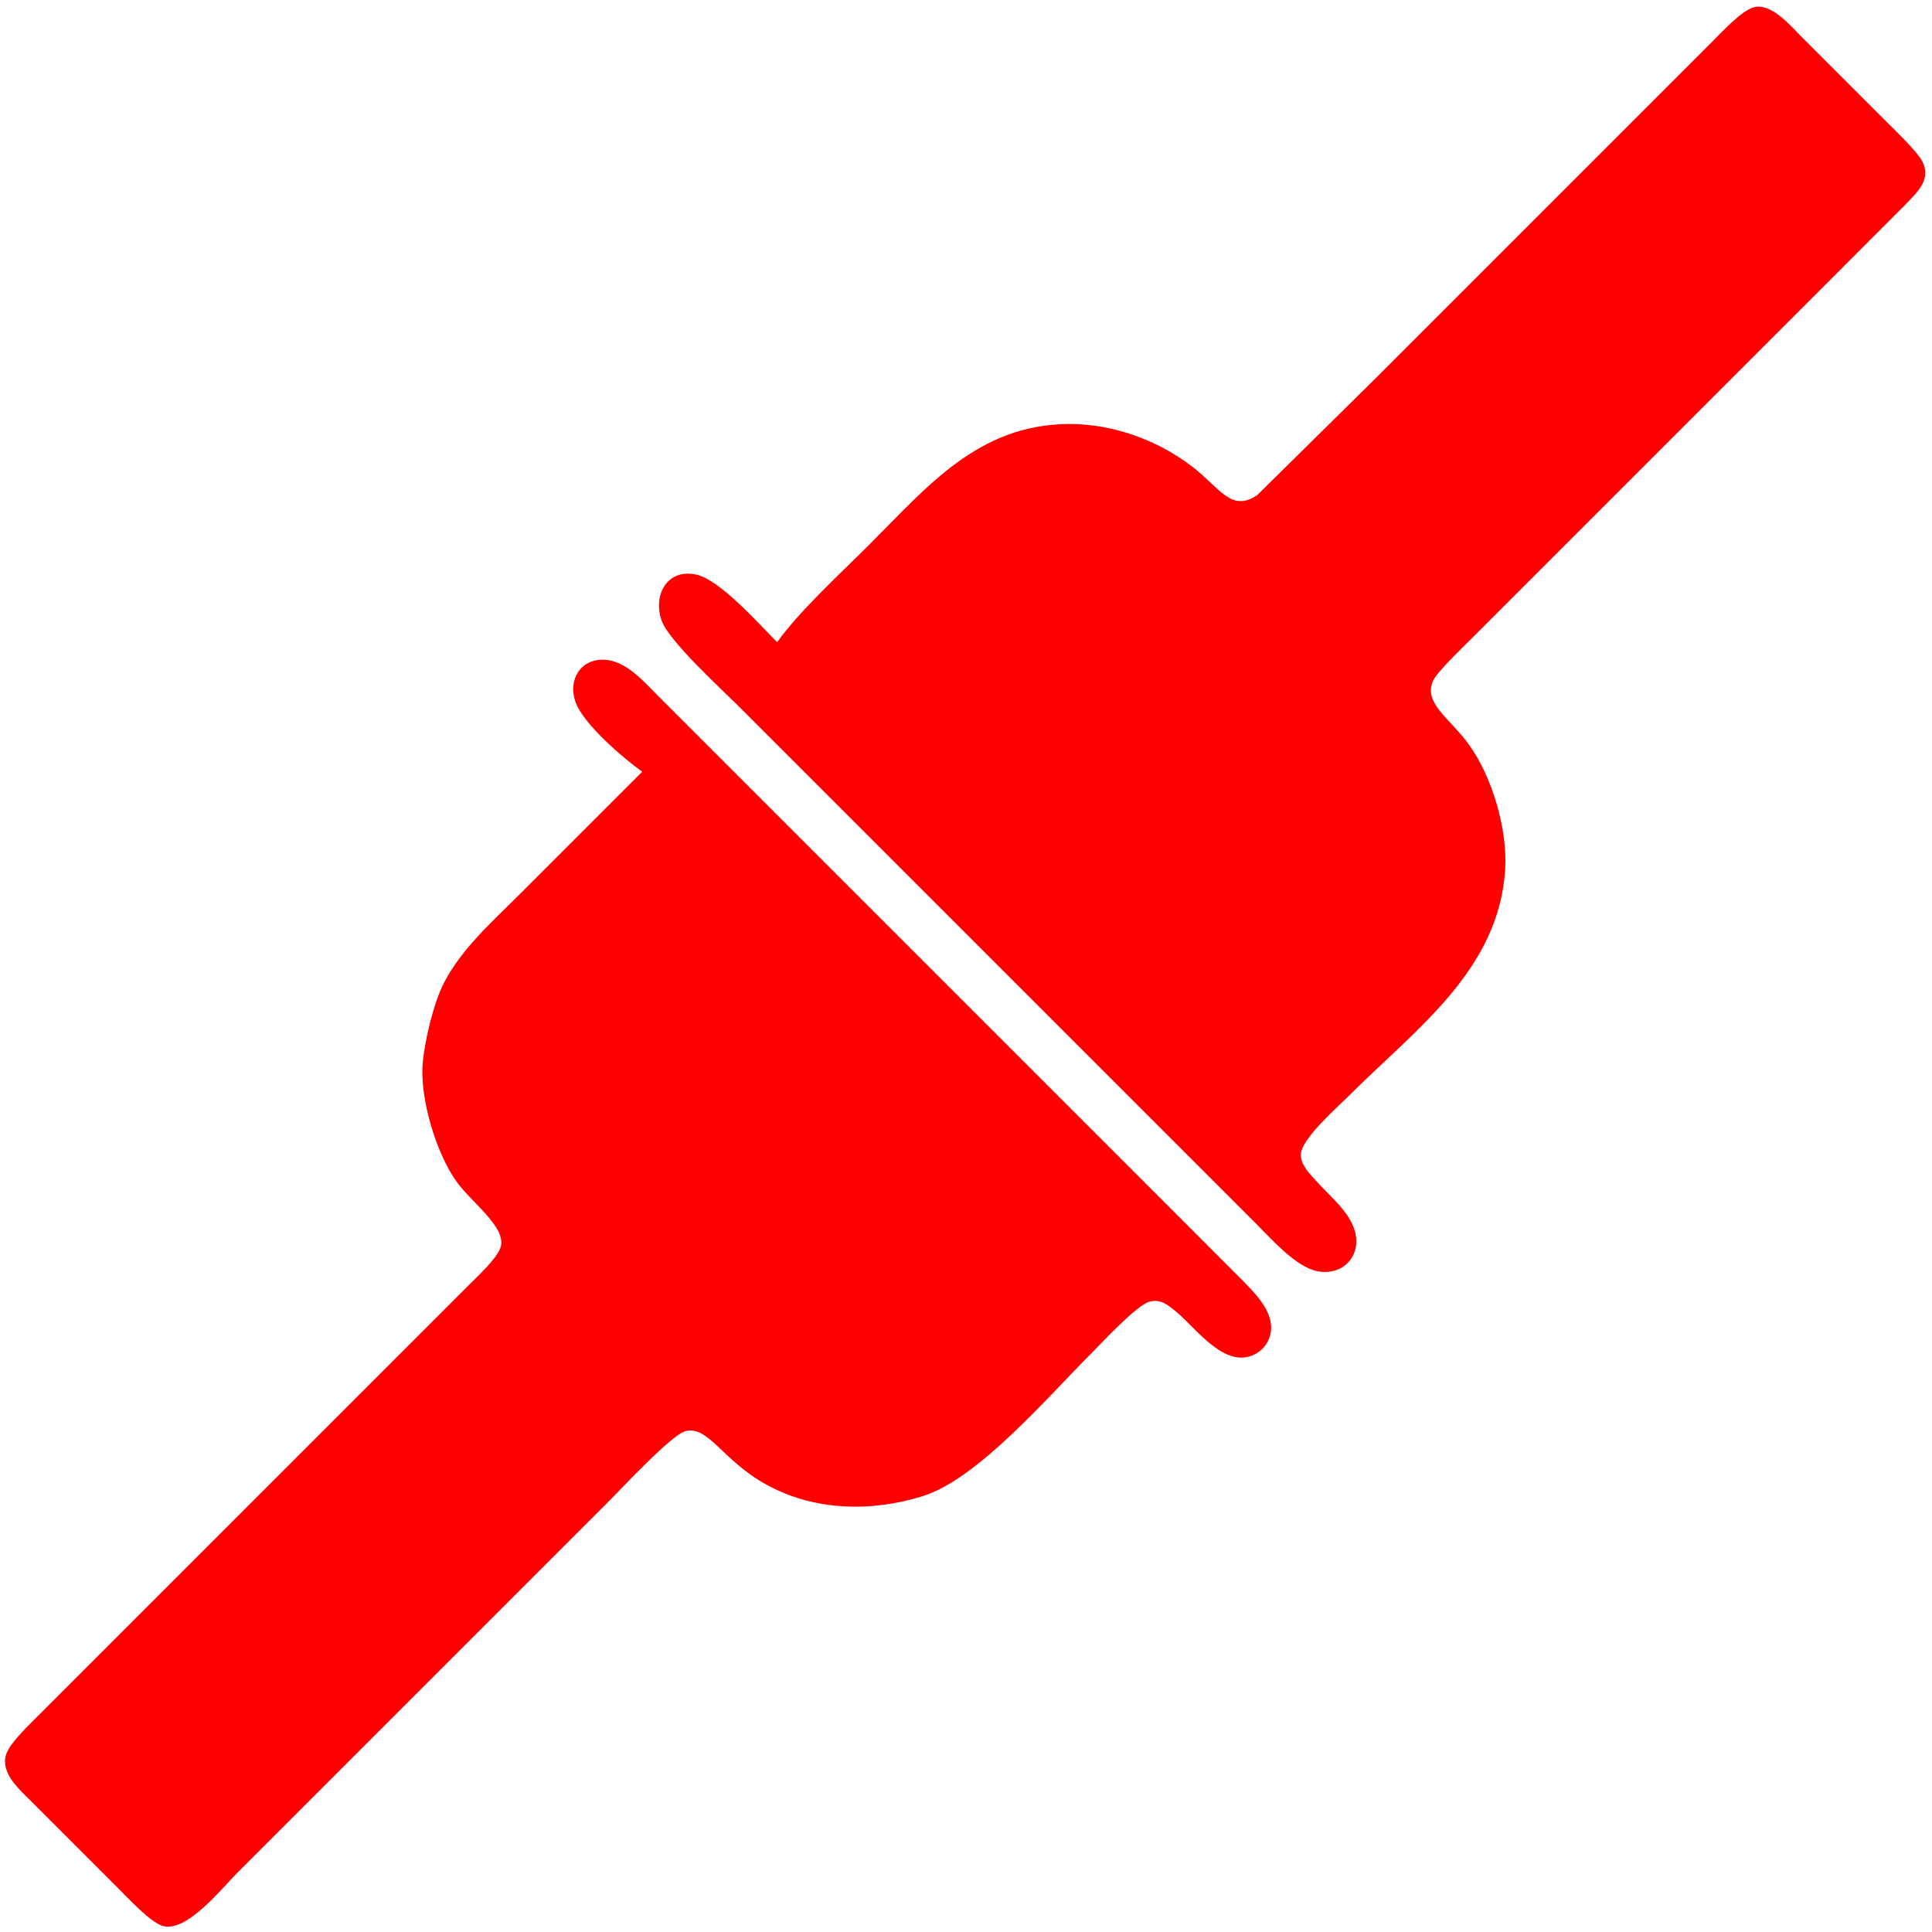 <?xml version="1.0" encoding="UTF-8" standalone="no"?>
<!DOCTYPE svg PUBLIC "-//W3C//DTD SVG 20010904//EN"
              "http://www.w3.org/TR/2001/REC-SVG-20010904/DTD/svg10.dtd">

<svg xmlns="http://www.w3.org/2000/svg"
     width="3.58in" height="3.58in"
     viewBox="0 0 358 358">
  <path id="Selection"
        fill="red" stroke="none" stroke-width="1"
        d="M 144.00,119.00
           C 148.21,113.13 155.71,106.29 161.00,101.00
             171.89,90.11 181.25,78.69 198.00,78.57
             206.22,78.52 214.54,81.54 221.00,86.53
             226.07,90.44 228.17,95.05 233.00,91.71
             233.00,91.71 255.00,70.00 255.00,70.00
             255.00,70.00 300.00,25.00 300.00,25.00
             300.00,25.00 317.00,8.00 317.00,8.00
             318.74,6.26 322.73,1.90 325.00,1.34
             328.32,0.51 331.89,4.91 334.00,7.00
             334.00,7.00 349.00,22.00 349.00,22.00
             350.68,23.68 355.36,28.13 356.26,30.00
             357.88,33.41 355.17,35.70 352.98,38.00
             352.98,38.00 336.00,55.00 336.00,55.00
             336.00,55.00 287.00,104.00 287.00,104.00
             287.00,104.00 273.00,118.00 273.00,118.00
             271.40,119.60 266.48,124.30 265.63,126.00
             263.52,130.20 268.71,133.11 272.21,138.00
             276.52,144.01 279.34,153.60 278.91,161.00
             277.82,179.76 262.31,190.69 250.00,203.00
             247.85,205.15 241.04,211.07 241.04,214.00
             241.04,215.94 242.83,217.67 244.04,219.00
             246.42,221.63 249.98,224.49 251.02,228.00
             252.42,232.72 248.79,236.54 244.00,235.53
             240.11,234.70 235.78,229.78 233.00,227.00
             233.00,227.00 213.00,207.00 213.00,207.00
             213.00,207.00 137.00,131.00 137.00,131.00
             133.69,127.69 123.95,118.81 122.60,115.00
             120.95,110.33 123.56,105.31 129.00,106.47
             133.43,107.42 140.63,115.63 144.00,119.00 Z
           M 119.00,143.00
           C 115.43,140.44 108.01,134.11 106.61,130.00
             105.24,125.96 107.54,122.05 112.02,122.25
             116.02,122.43 119.34,126.35 122.00,129.00
             122.00,129.00 139.00,146.00 139.00,146.00
             139.00,146.00 210.00,217.00 210.00,217.00
             210.00,217.00 229.98,237.00 229.98,237.00
             232.46,239.55 236.14,243.02 235.46,246.96
             235.18,248.59 234.21,249.99 232.77,250.81
             227.16,254.03 221.68,246.15 218.00,243.11
             216.48,241.86 215.12,240.64 213.00,241.20
             210.62,241.82 204.07,248.93 202.00,251.00
             194.16,258.84 181.19,274.05 171.00,277.23
             161.47,280.20 150.91,280.01 142.00,275.10
             133.82,270.59 131.25,264.08 127.00,265.20
             124.43,265.87 115.42,275.58 113.00,278.00
             113.00,278.00 78.00,313.00 78.00,313.00
             78.00,313.00 44.00,347.00 44.00,347.00
             41.11,349.89 34.43,358.36 30.00,356.83
             27.76,356.06 23.78,351.78 22.00,350.00
             22.00,350.00 6.00,334.00 6.00,334.00
             3.77,331.73 -0.07,328.59 1.17,325.00
             1.89,322.91 5.38,319.63 7.00,318.00
             7.00,318.00 21.00,304.00 21.00,304.00
             21.00,304.00 72.00,253.00 72.00,253.00
             72.00,253.00 87.00,238.00 87.00,238.00
             88.54,236.46 92.27,233.02 92.80,231.00
             93.77,227.35 87.44,222.89 84.63,219.00
             80.82,213.72 77.76,203.52 78.33,197.00
             78.69,192.80 80.37,185.71 82.33,182.00
             85.64,175.71 91.04,170.96 96.00,166.00
             96.00,166.00 119.00,143.00 119.00,143.00 Z" />
</svg>
